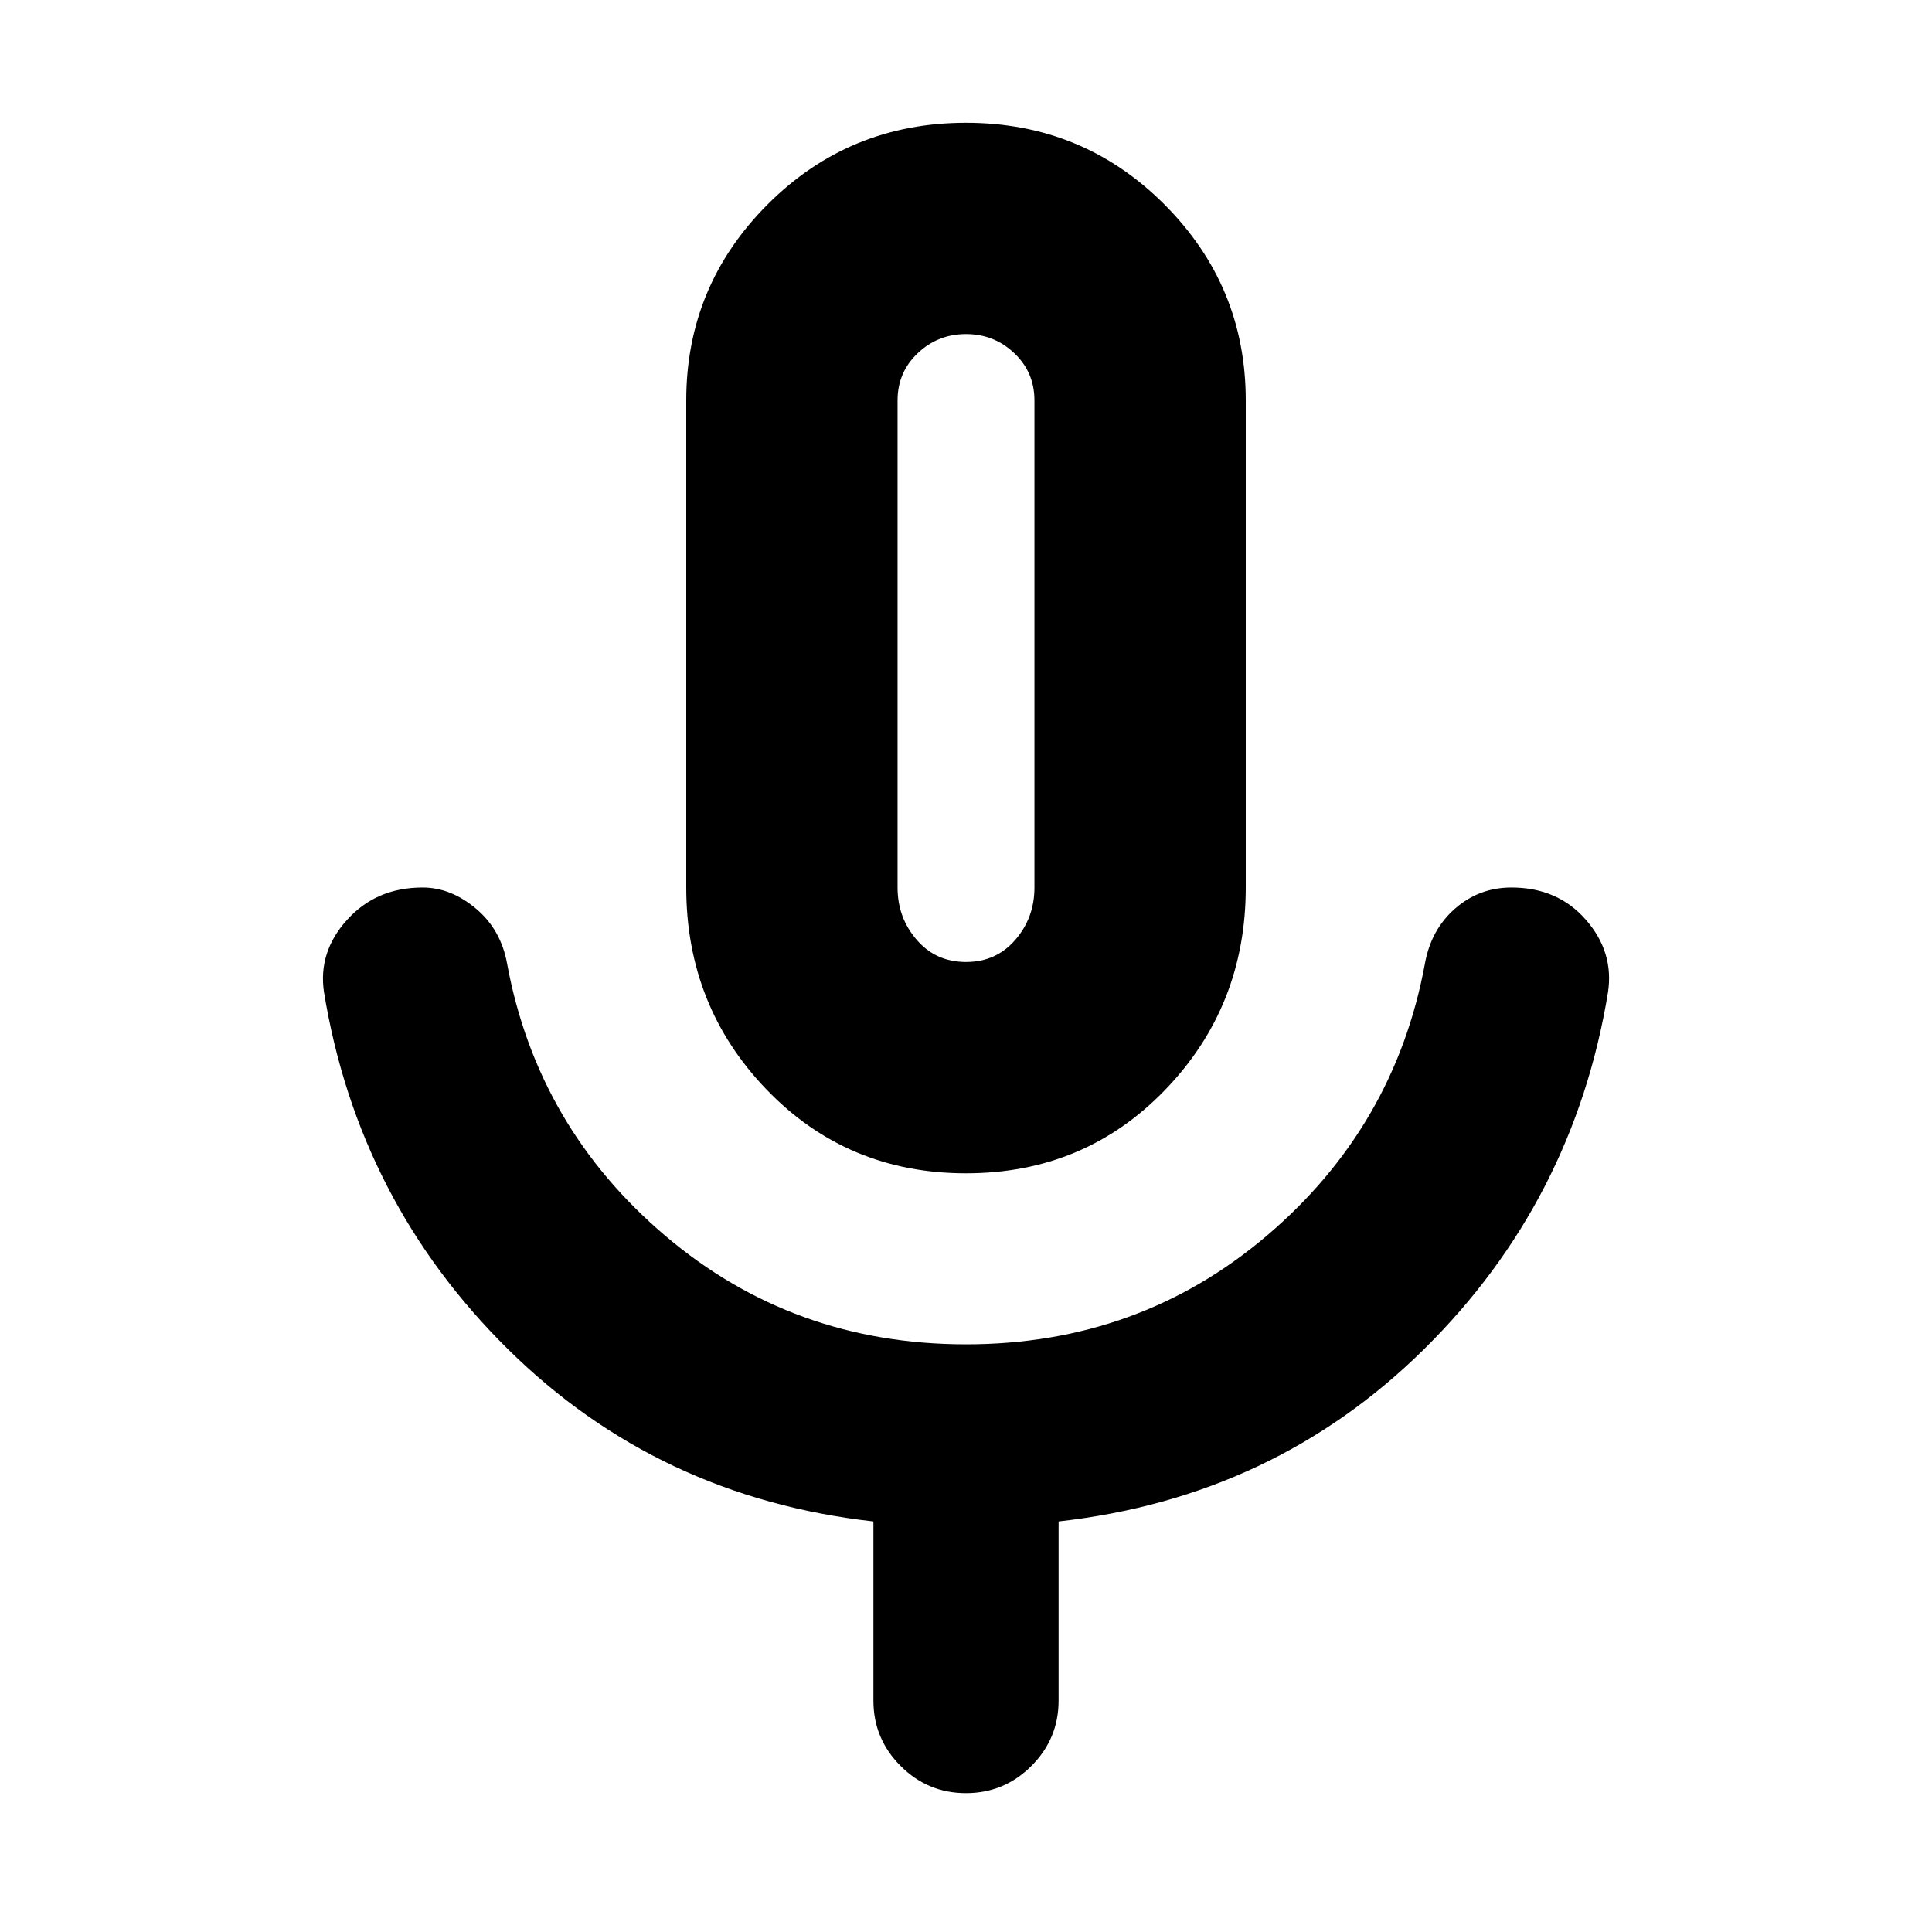 <svg xmlns="http://www.w3.org/2000/svg" height="40" width="40"><path d="M20 24.292Q17.542 24.292 15.875 22.562Q14.208 20.833 14.208 18.375V8.292Q14.208 5.917 15.896 4.229Q17.583 2.542 20 2.542Q22.417 2.542 24.104 4.229Q25.792 5.917 25.792 8.292V18.375Q25.792 20.833 24.125 22.562Q22.458 24.292 20 24.292ZM20 13.417Q20 13.417 20 13.417Q20 13.417 20 13.417Q20 13.417 20 13.417Q20 13.417 20 13.417Q20 13.417 20 13.417Q20 13.417 20 13.417Q20 13.417 20 13.417Q20 13.417 20 13.417ZM20 37.125Q19.208 37.125 18.646 36.562Q18.083 36 18.083 35.208V31.5Q13.625 31 10.521 27.938Q7.417 24.875 6.708 20.542Q6.583 19.708 7.188 19.042Q7.792 18.375 8.75 18.375Q9.333 18.375 9.854 18.812Q10.375 19.25 10.5 19.958Q11.125 23.333 13.771 25.583Q16.417 27.833 20 27.833Q23.583 27.833 26.229 25.583Q28.875 23.333 29.5 19.958Q29.625 19.25 30.125 18.812Q30.625 18.375 31.292 18.375Q32.25 18.375 32.833 19.042Q33.417 19.708 33.292 20.542Q32.583 24.875 29.479 27.938Q26.375 31 21.917 31.5V35.208Q21.917 36 21.354 36.562Q20.792 37.125 20 37.125ZM20 19.917Q20.625 19.917 21.021 19.458Q21.417 19 21.417 18.375V8.292Q21.417 7.708 21 7.313Q20.583 6.917 20 6.917Q19.417 6.917 19 7.313Q18.583 7.708 18.583 8.292V18.375Q18.583 19 18.979 19.458Q19.375 19.917 20 19.917Z"/></svg>